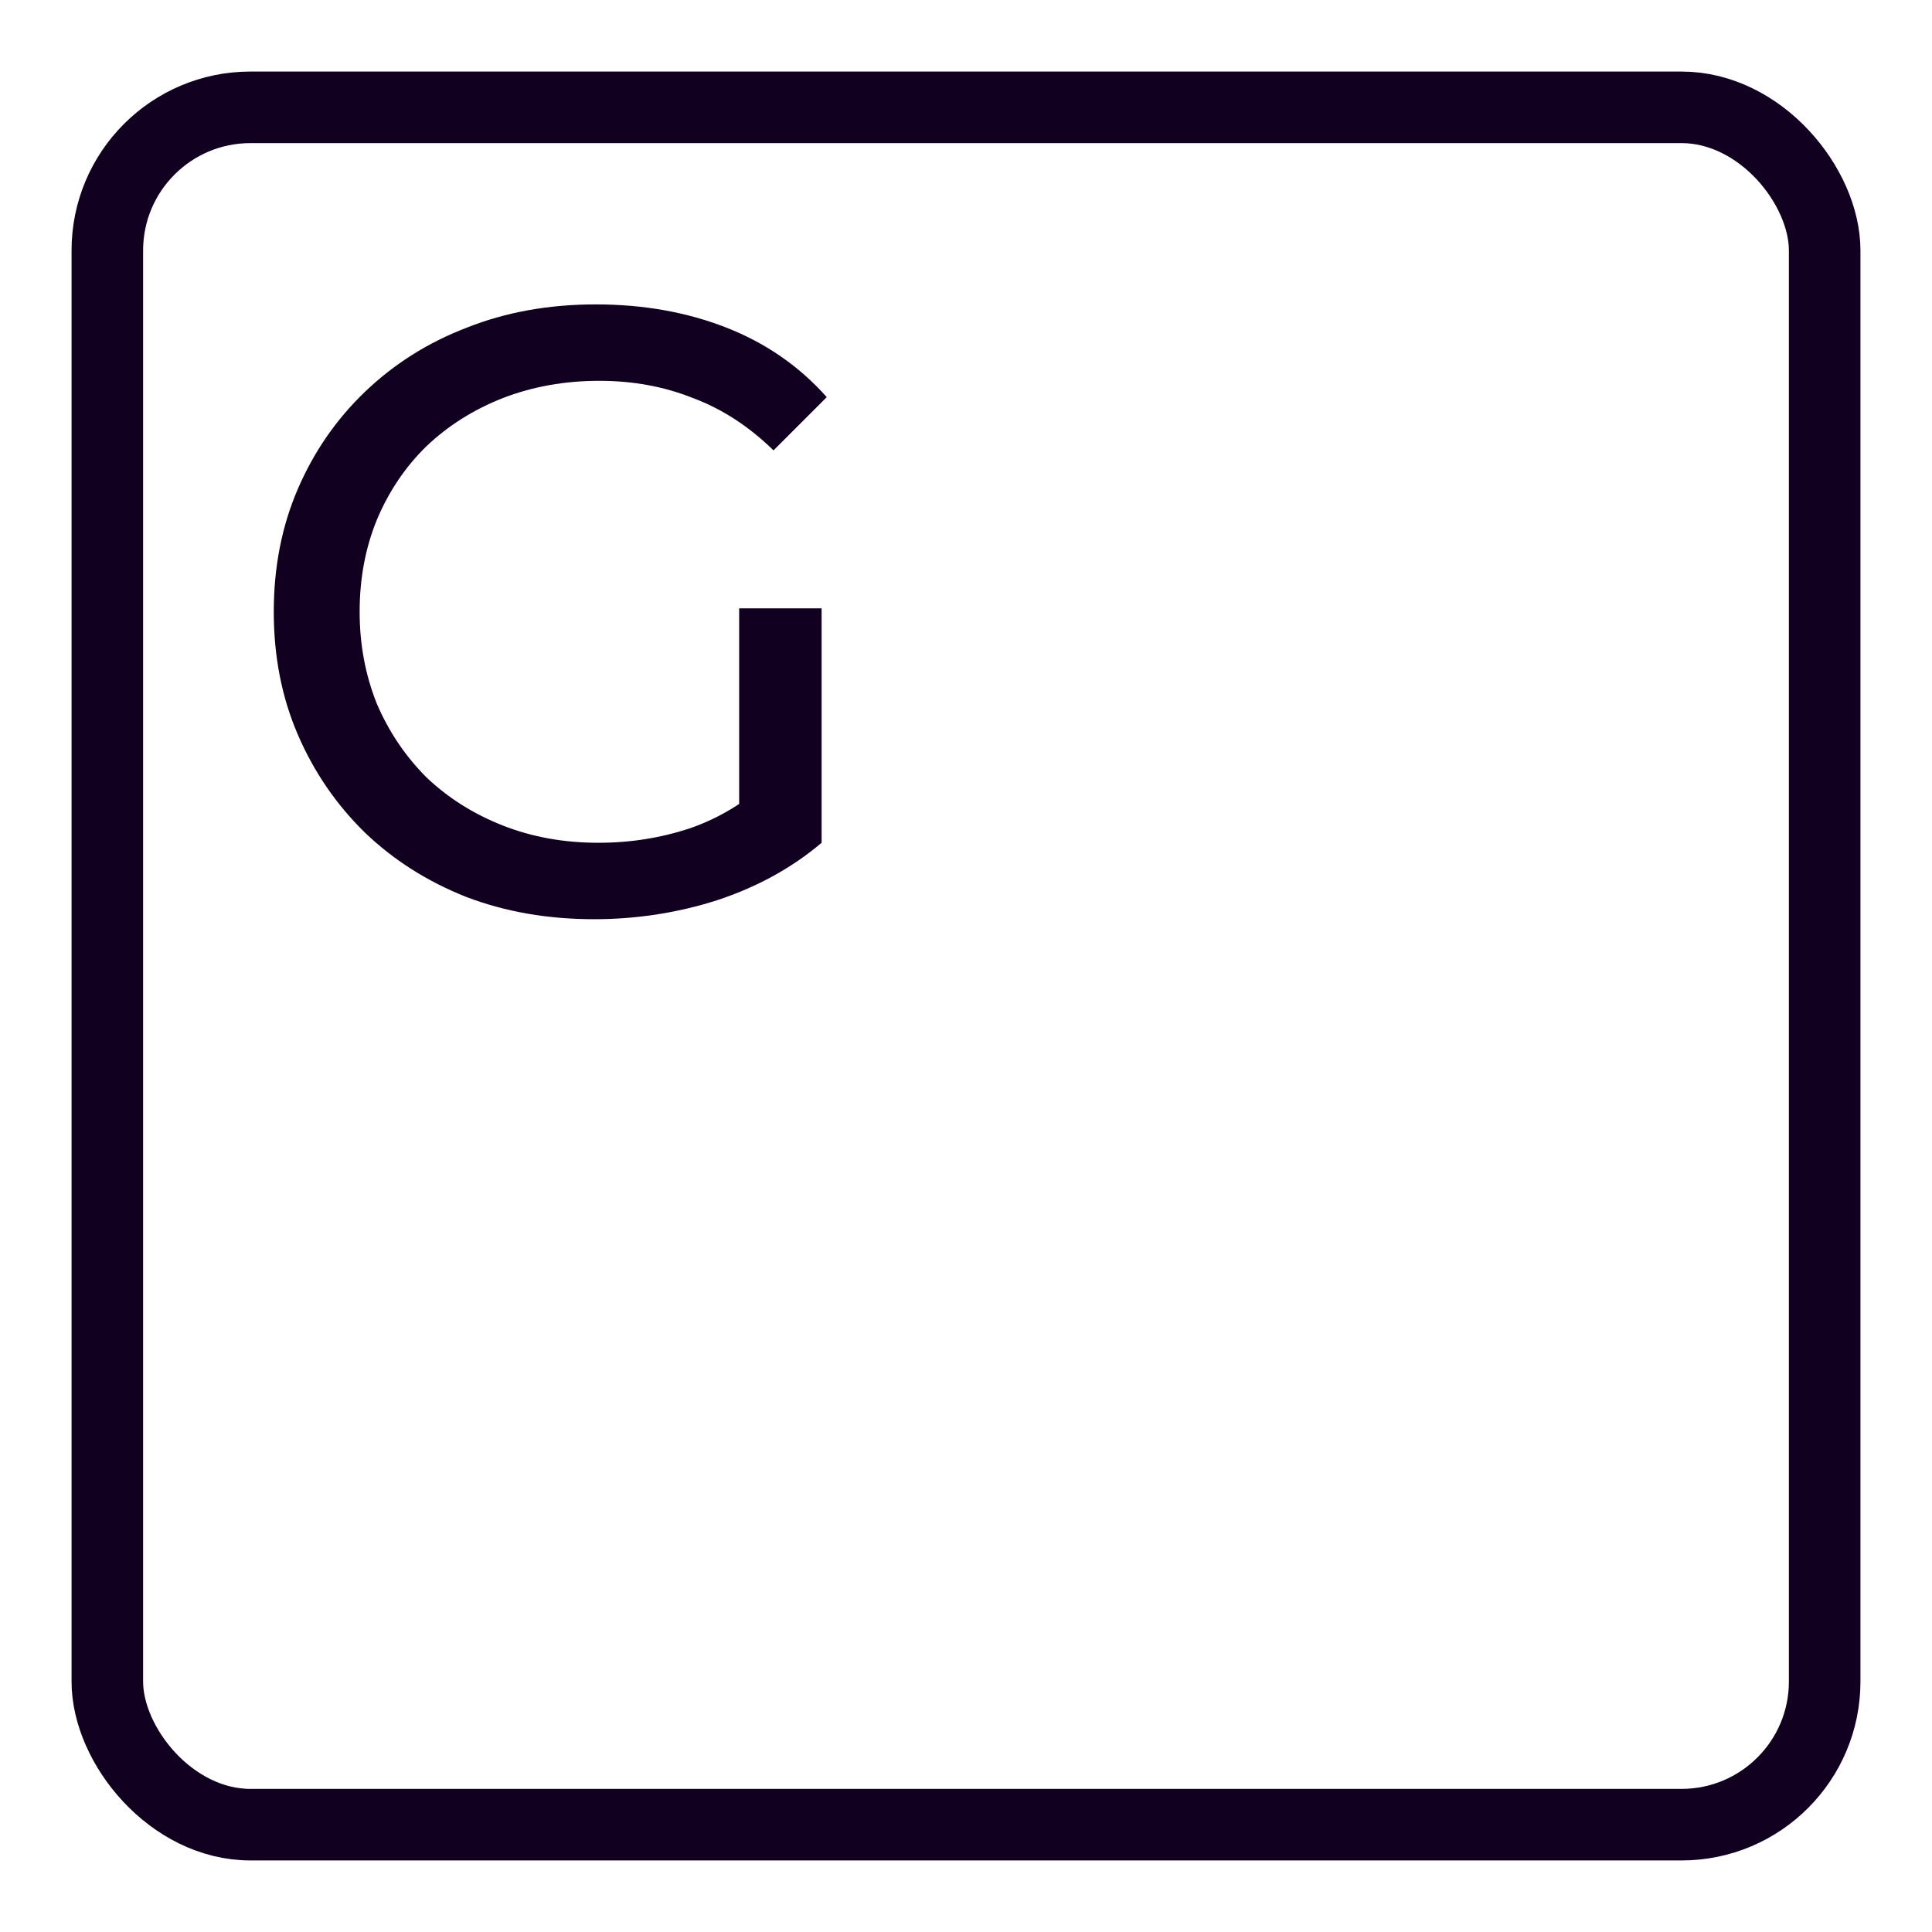 <svg width="108" height="108" viewBox="0 0 108 108" fill="none" xmlns="http://www.w3.org/2000/svg">
<g filter="url(#filter0_d_2908_2)">
<rect x="6" y="2" width="96" height="96" rx="8" fill="white" stroke="#11001F" stroke-width="4"/>
<path d="M33.208 47.384C30.616 47.384 28.232 46.968 26.056 46.136C23.88 45.272 21.992 44.072 20.392 42.536C18.792 40.968 17.544 39.144 16.648 37.064C15.752 34.984 15.304 32.696 15.304 30.2C15.304 27.704 15.752 25.416 16.648 23.336C17.544 21.256 18.792 19.448 20.392 17.912C22.024 16.344 23.928 15.144 26.104 14.312C28.28 13.448 30.68 13.016 33.304 13.016C35.96 13.016 38.392 13.448 40.6 14.312C42.808 15.176 44.68 16.472 46.216 18.2L43.24 21.176C41.864 19.832 40.36 18.856 38.728 18.248C37.128 17.608 35.384 17.288 33.496 17.288C31.576 17.288 29.784 17.608 28.12 18.248C26.488 18.888 25.064 19.784 23.848 20.936C22.664 22.088 21.736 23.464 21.064 25.064C20.424 26.632 20.104 28.344 20.104 30.2C20.104 32.024 20.424 33.736 21.064 35.336C21.736 36.904 22.664 38.28 23.848 39.464C25.064 40.616 26.488 41.512 28.12 42.152C29.752 42.792 31.528 43.112 33.448 43.112C35.24 43.112 36.952 42.84 38.584 42.296C40.248 41.72 41.784 40.776 43.192 39.464L45.928 43.112C44.264 44.52 42.312 45.592 40.072 46.328C37.864 47.032 35.576 47.384 33.208 47.384ZM41.32 42.488V30.008H45.928V43.112L41.32 42.488Z" fill="#11001F"/>
</g>
<defs>
<filter id="filter0_d_2908_2" x="0" y="0" width="108" height="108" filterUnits="userSpaceOnUse" color-interpolation-filters="sRGB">
<feFlood flood-opacity="0" result="BackgroundImageFix"/>
<feColorMatrix in="SourceAlpha" type="matrix" values="0 0 0 0 0 0 0 0 0 0 0 0 0 0 0 0 0 0 127 0" result="hardAlpha"/>
<feOffset dy="4"/>
<feGaussianBlur stdDeviation="2"/>
<feComposite in2="hardAlpha" operator="out"/>
<feColorMatrix type="matrix" values="0 0 0 0 0 0 0 0 0 0 0 0 0 0 0 0 0 0 0.25 0"/>
<feBlend mode="normal" in2="BackgroundImageFix" result="effect1_dropShadow_2908_2"/>
<feBlend mode="normal" in="SourceGraphic" in2="effect1_dropShadow_2908_2" result="shape"/>
</filter>
</defs>
</svg>
